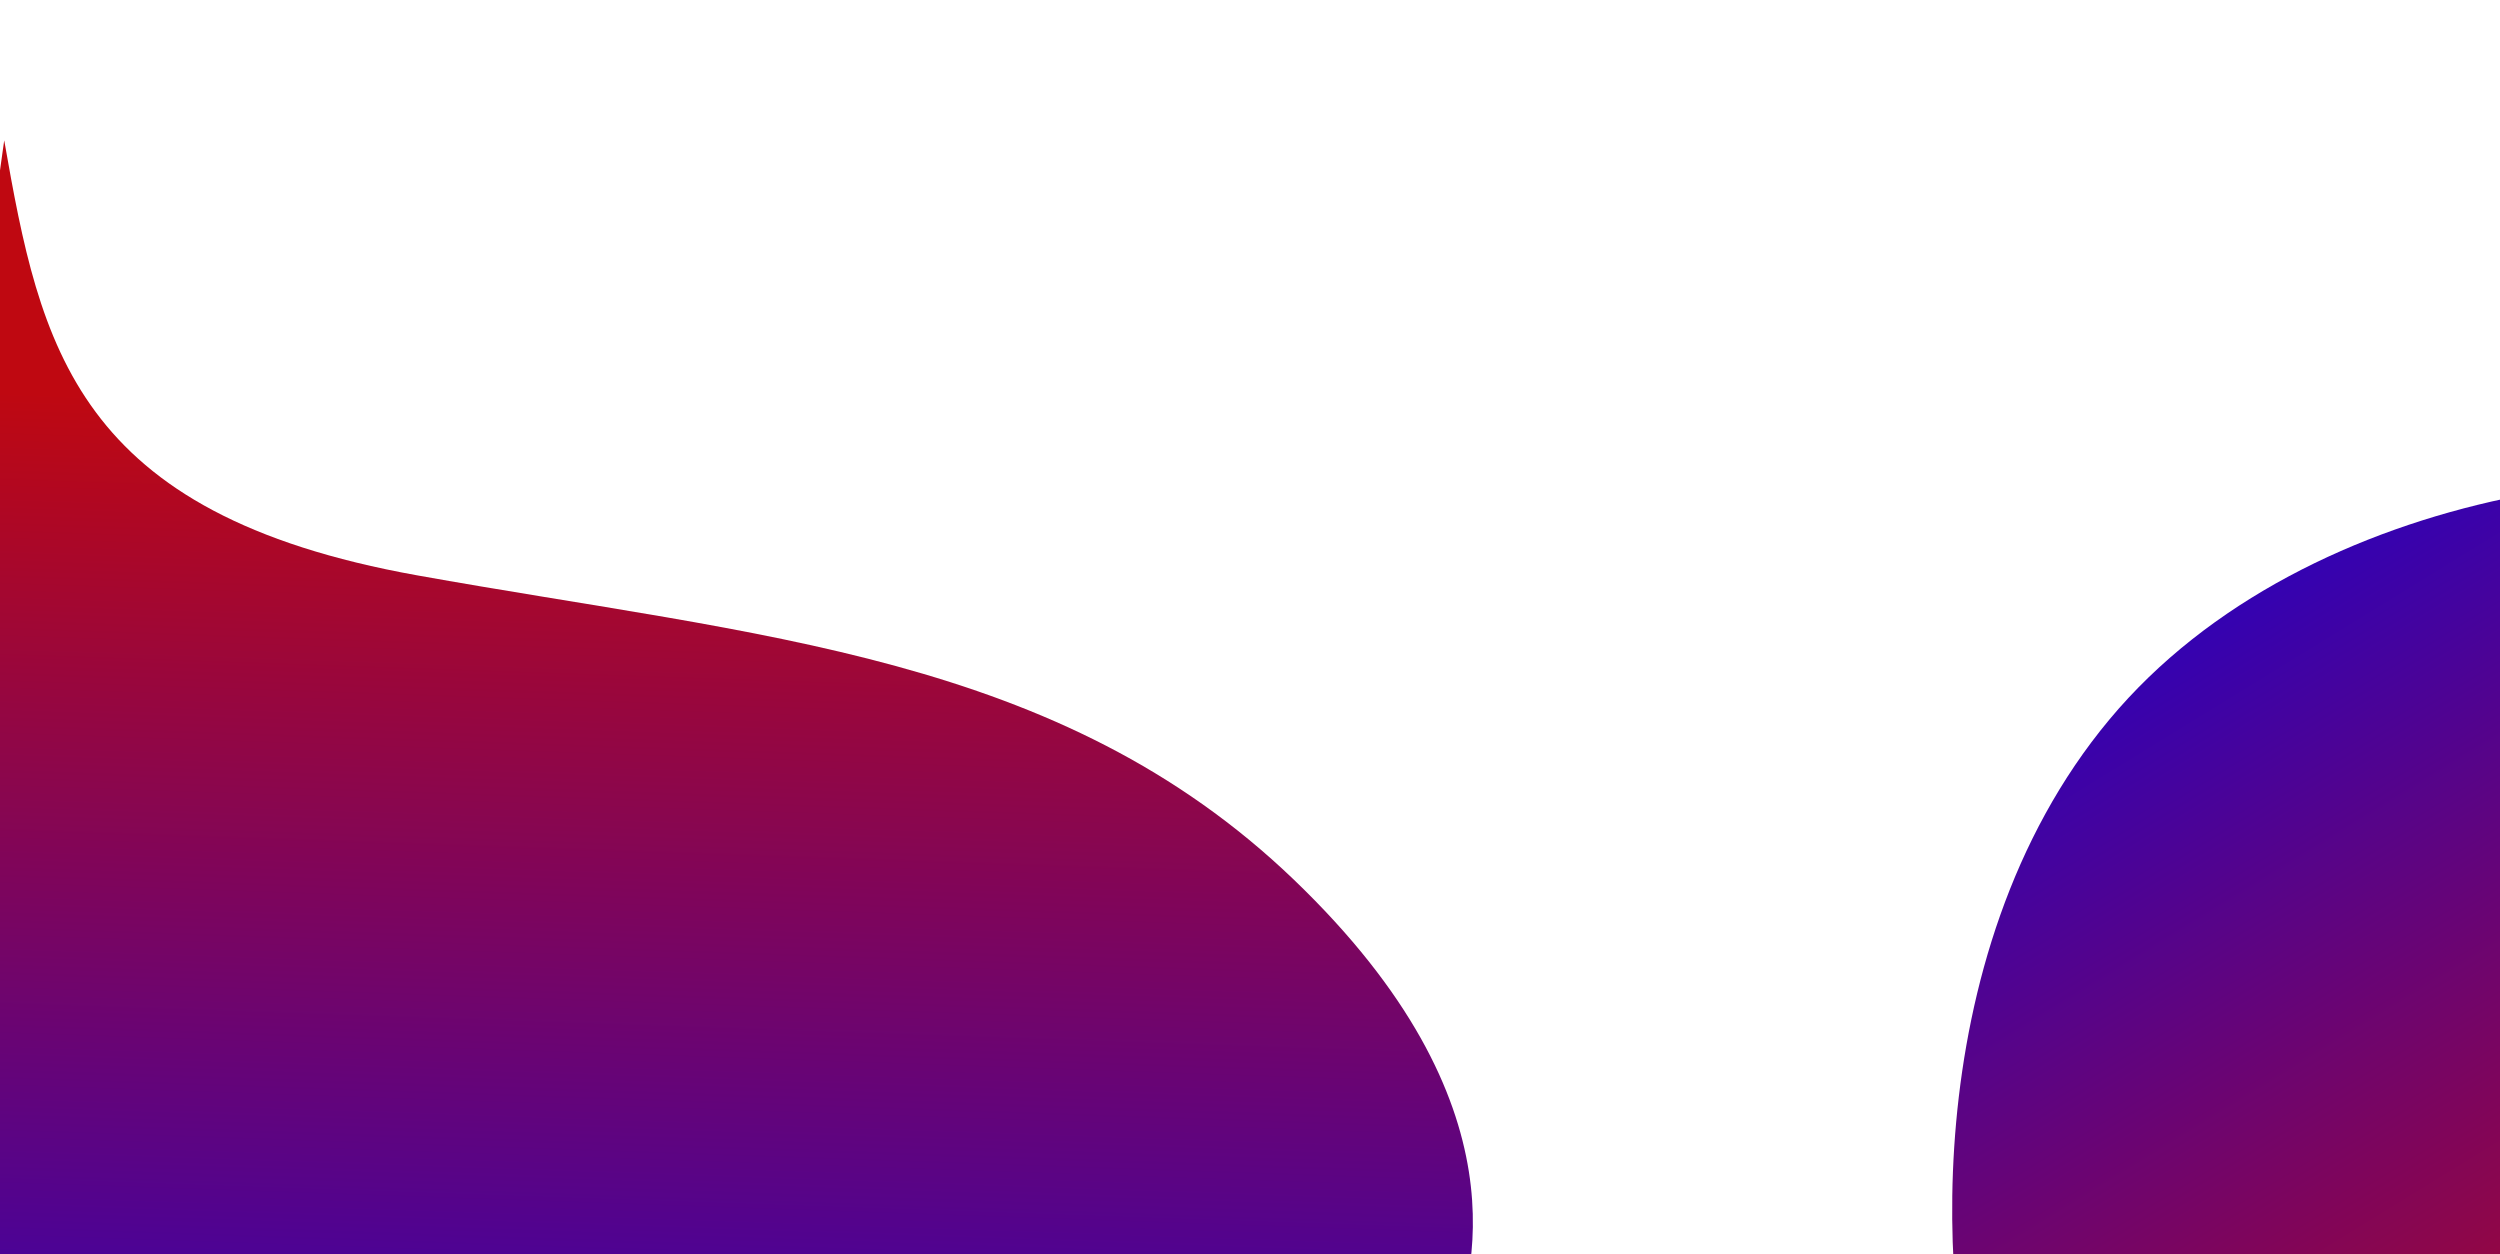 <svg id="formas_background_slide_3" data-name="formas background slide 3" xmlns="http://www.w3.org/2000/svg" xmlns:xlink="http://www.w3.org/1999/xlink" width="1919.979" height="963.047" viewBox="0 0 1919.979 963.047">
  <defs>
    <linearGradient id="linear-gradient" x1="0.5" y1="1.008" x2="0.5" y2="0.064" gradientUnits="objectBoundingBox">
      <stop offset="0" stop-color="#a434d4"/>
      <stop offset="0.404" stop-color="#a232d2"/>
      <stop offset="1" stop-color="#371995"/>
    </linearGradient>
    <clipPath id="clip-path">
      <rect id="Rectángulo_291" data-name="Rectángulo 291" width="1919.979" height="963.047" fill="url(#linear-gradient)"/>
    </clipPath>
    <linearGradient id="linear-gradient-2" x1="0.879" y1="0.24" x2="0.837" y2="1.165" gradientUnits="objectBoundingBox">
      <stop offset="0" stop-color="#bf0811"/>
      <stop offset="0.932" stop-color="#3302b2"/>
      <stop offset="1" stop-color="#0400e9"/>
      <stop offset="1" stop-color="#5a4dff"/>
    </linearGradient>
    <linearGradient id="linear-gradient-3" x1="-0.053" y1="-0.036" x2="0.696" y2="1.109" gradientUnits="objectBoundingBox">
      <stop offset="0" stop-color="#0400e9"/>
      <stop offset="1" stop-color="#bf0811"/>
    </linearGradient>
  </defs>
  <g id="Enmascarar_grupo_3" data-name="Enmascarar grupo 3" clip-path="url(#clip-path)">
    <path id="Trazado_1931" data-name="Trazado 1931" d="M-844.912,91.718c27.8,158.307,53.864,286.838,317.166,334.078s492.961,60.7,673.255,233.7,138.18,305.577,119.678,356.215-1168.966,15.116-1198.921-36.688S-844.912,91.718-844.912,91.718Z" transform="translate(848.142 16.072)" fill="url(#linear-gradient-2)"/>
    <path id="Trazado_1932" data-name="Trazado 1932" d="M-223.894,310.624c-153.716-58.807-458.022-23.505-609.875,158.769s-129.595,460.234-97.121,546.7S-183.4,951.679-146,838.545-223.894,310.624-223.894,310.624Z" transform="translate(2453.763 83.212)" fill="url(#linear-gradient-3)"/>
  </g>
</svg>
